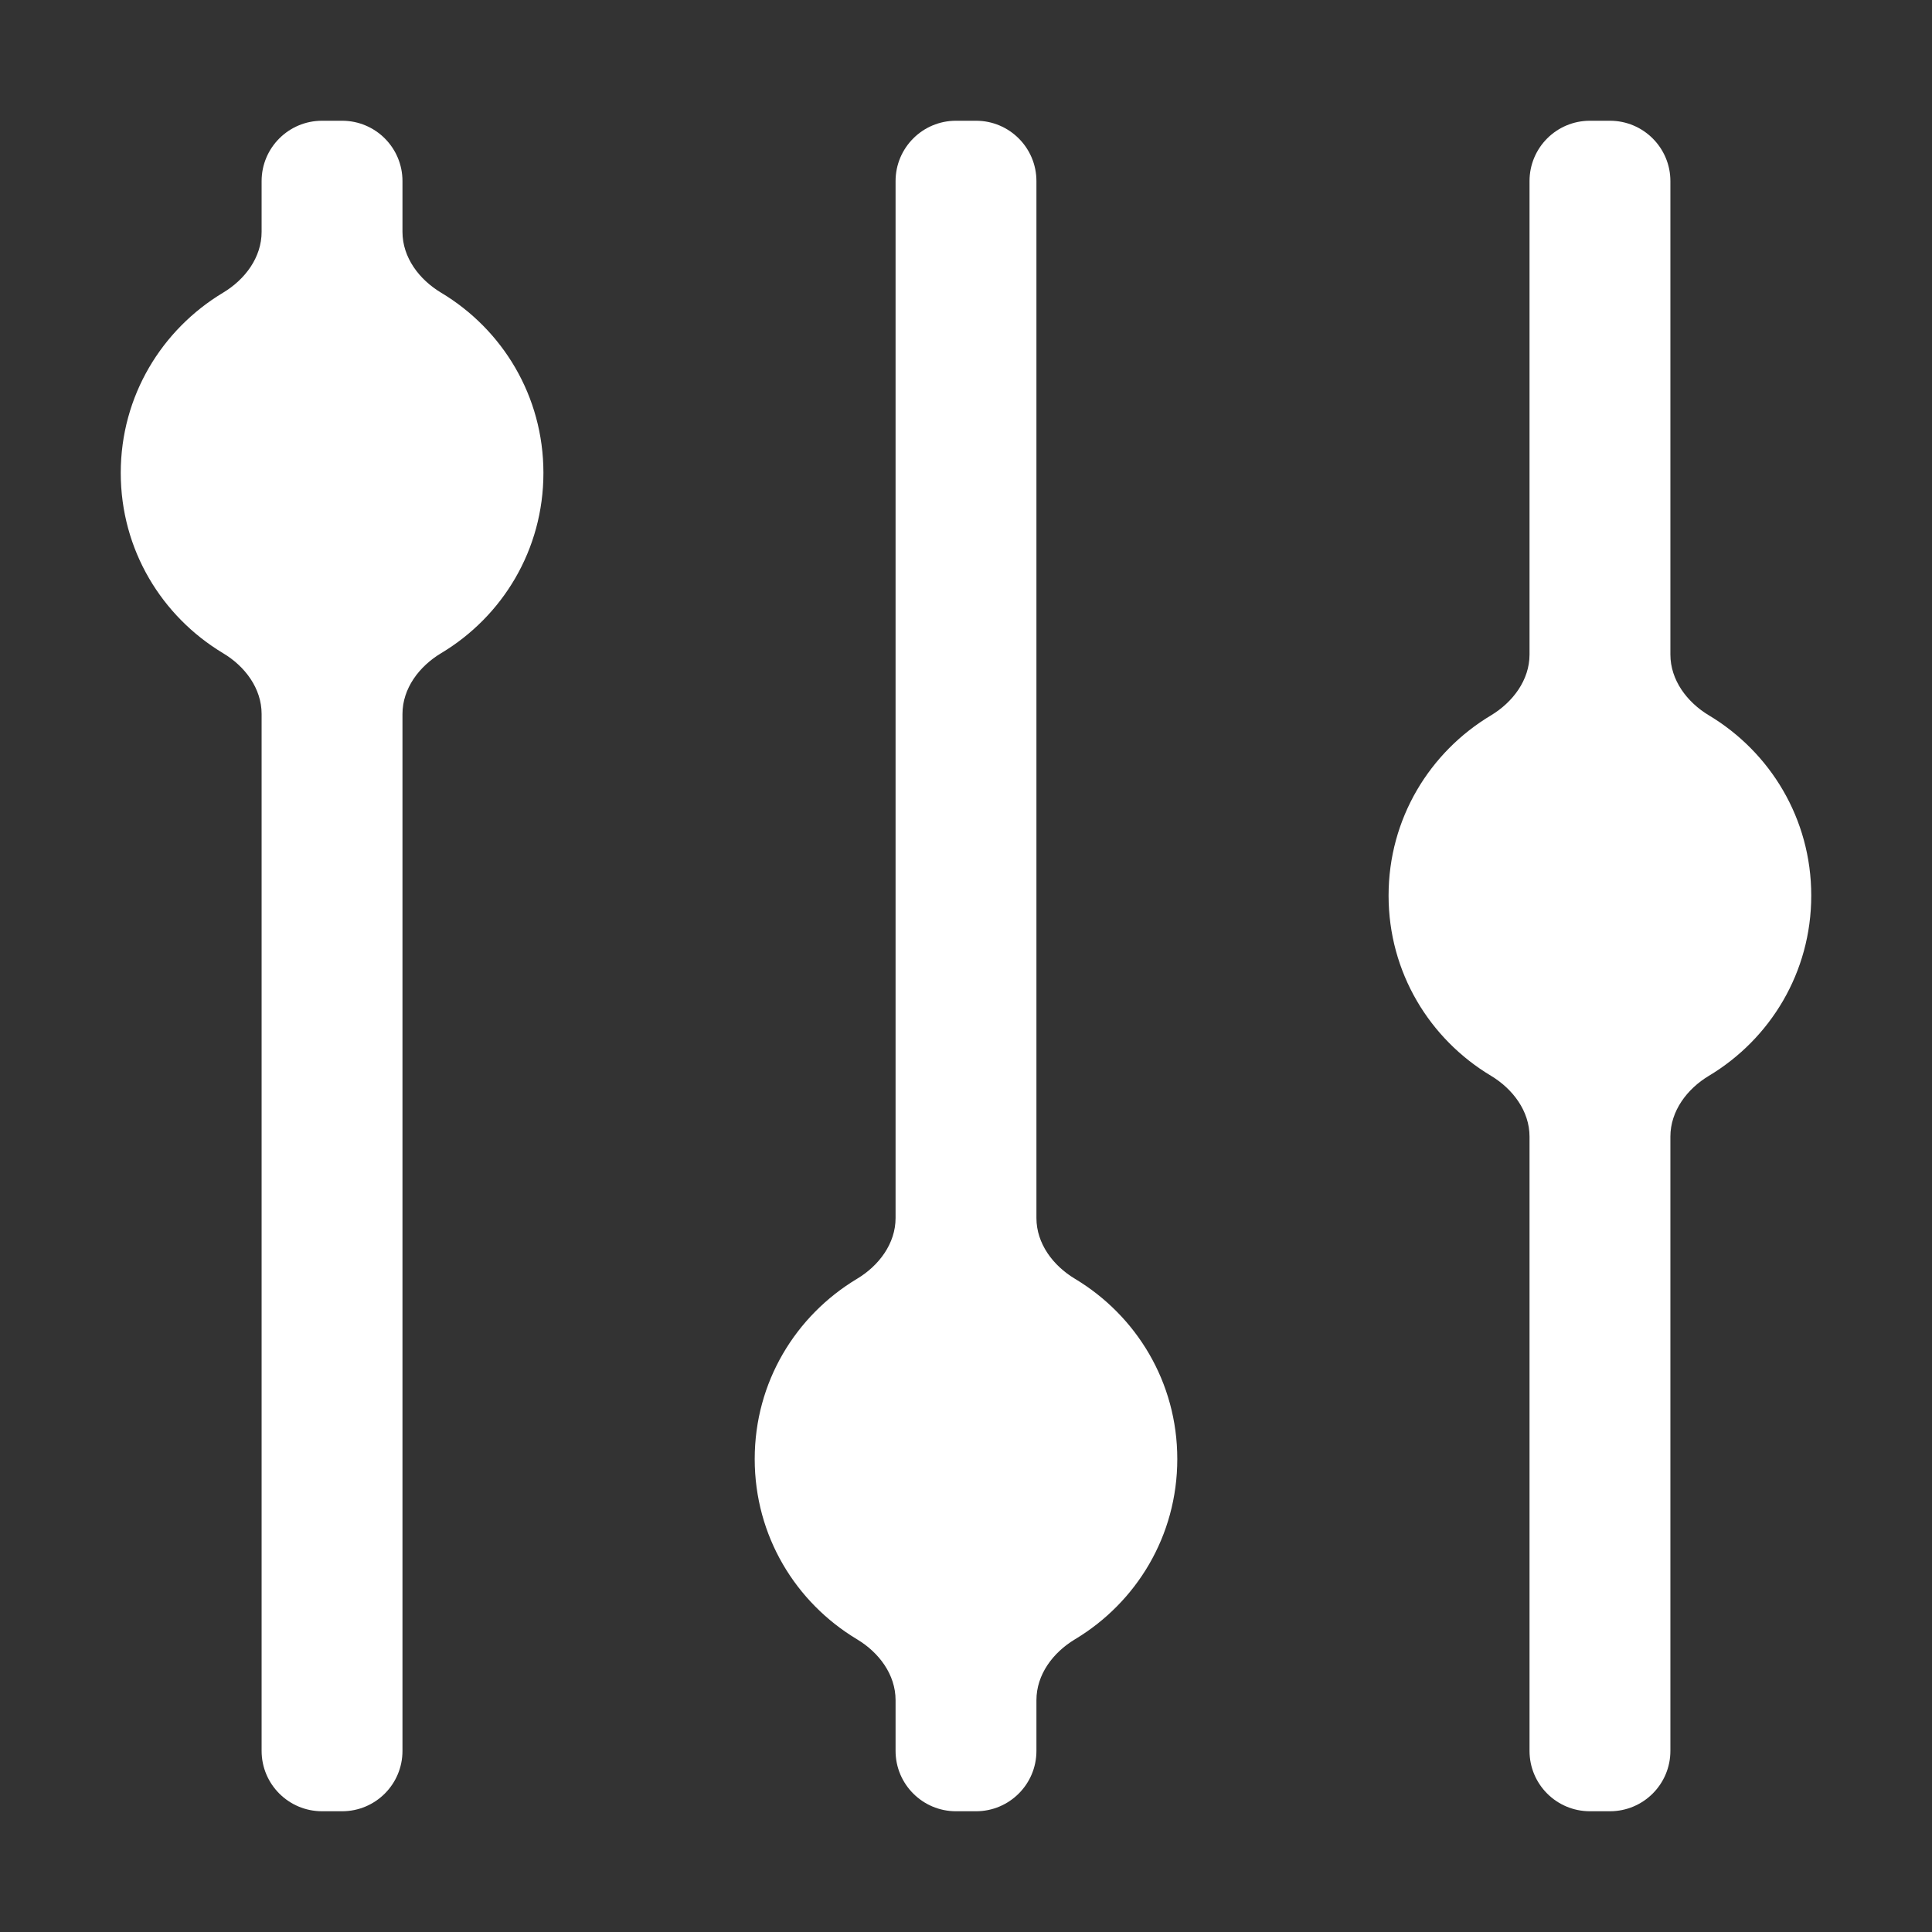 <svg width="22" height="22" viewBox="0 0 22 22" fill="none" xmlns="http://www.w3.org/2000/svg">
<rect x="0" y="0" width="22" height="22" fill="#333333" stroke="none"/>
<path d="M3.667 1.375C3.287 1.375 2.979 1.683 2.979 2.062V2.64C2.979 2.932 2.79 3.183 2.54 3.333C1.843 3.752 1.375 4.509 1.375 5.385C1.375 6.262 1.843 7.019 2.54 7.438C2.79 7.587 2.979 7.839 2.979 8.13V19.938C2.979 20.317 3.287 20.625 3.667 20.625H3.896C4.276 20.625 4.583 20.317 4.583 19.938V8.131C4.583 7.839 4.773 7.588 5.023 7.438C5.721 7.02 6.188 6.262 6.188 5.385C6.188 4.509 5.721 3.751 5.023 3.333C4.773 3.183 4.583 2.932 4.583 2.64V2.062C4.583 1.683 4.276 1.375 3.896 1.375H3.667ZM10.885 1.375C10.506 1.375 10.198 1.683 10.198 2.062V13.87C10.198 14.161 10.009 14.412 9.759 14.562C9.061 14.981 8.594 15.738 8.594 16.614C8.594 17.491 9.061 18.248 9.759 18.667C10.009 18.817 10.198 19.068 10.198 19.36V19.938C10.198 20.317 10.506 20.625 10.885 20.625H11.115C11.494 20.625 11.802 20.317 11.802 19.938V19.36C11.802 19.068 11.991 18.817 12.241 18.667C12.939 18.248 13.406 17.491 13.406 16.614C13.406 15.738 12.939 14.981 12.241 14.562C11.991 14.412 11.802 14.161 11.802 13.87V2.062C11.802 1.683 11.494 1.375 11.115 1.375H10.885ZM18.104 1.375C17.724 1.375 17.417 1.683 17.417 2.062V7.453C17.417 7.744 17.227 7.996 16.978 8.146C16.28 8.564 15.812 9.322 15.812 10.198C15.812 11.074 16.28 11.832 16.978 12.25C17.227 12.4 17.417 12.652 17.417 12.943V19.938C17.417 20.317 17.724 20.625 18.104 20.625H18.333C18.713 20.625 19.021 20.317 19.021 19.938V12.943C19.021 12.652 19.21 12.4 19.46 12.25C20.157 11.832 20.625 11.074 20.625 10.198C20.625 9.322 20.157 8.564 19.46 8.146C19.21 7.996 19.021 7.744 19.021 7.453V2.062C19.021 1.683 18.713 1.375 18.333 1.375H18.104Z" fill="url(#paint0_linear_451_2268)"/>
<defs>
<linearGradient id="paint0_linear_451_2268" x1="11.028" y1="16.732" x2="12.668" y2="2.763" gradientUnits="userSpaceOnUse">
<stop stop-color="#ffffff"/>
<stop offset="1" stop-color="#ffffff"/>
</linearGradient>
</defs>
</svg>
